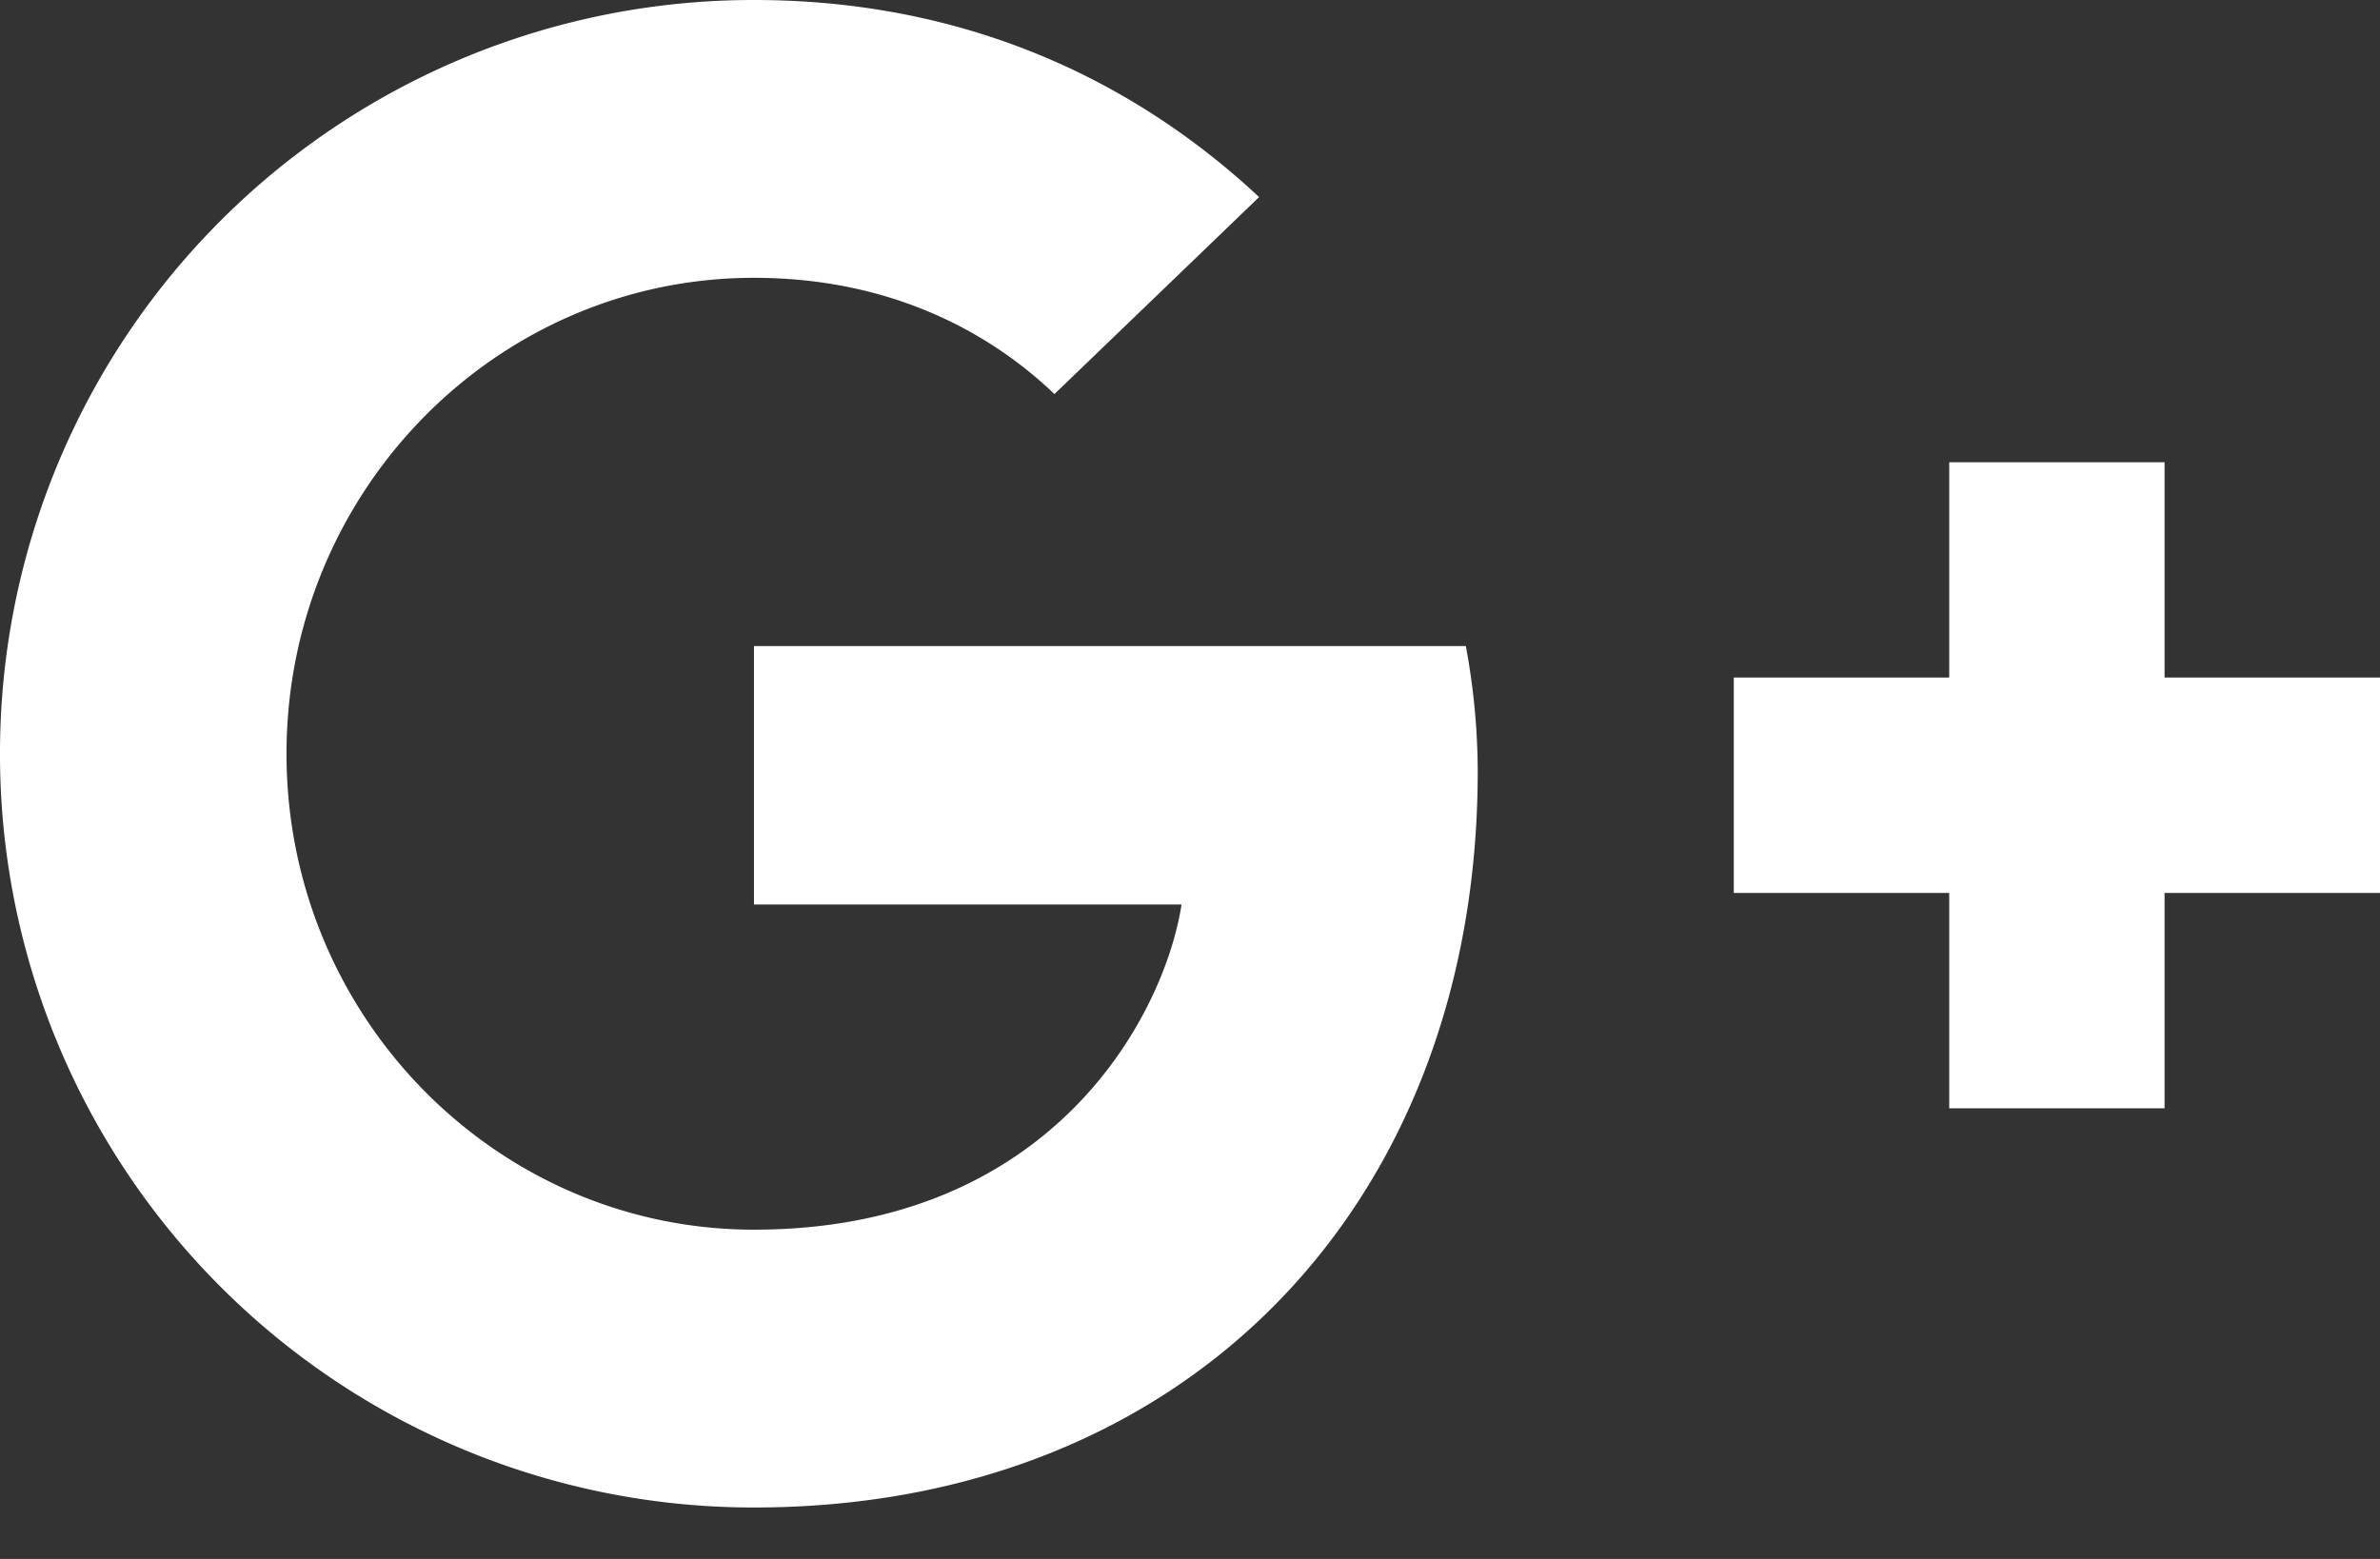 <svg width="29" height="19" viewBox="0 0 29 19" xmlns="http://www.w3.org/2000/svg"><rect x="0" y="0" width="29" height="19" fill="#333333" stroke="none"/><title>D5A5E1D2-2F99-4535-8205-9B0782EC5B68</title><path d="M9.187 7.874v3.15h5.21c-.21 1.352-1.575 3.963-5.21 3.963-3.137 0-5.696-2.598-5.696-5.8 0-3.203 2.559-5.801 5.696-5.801 1.784 0 2.979.761 3.661 1.417l2.494-2.401C13.74.906 11.667 0 9.187 0A9.18 9.18 0 0 0 0 9.187a9.18 9.18 0 0 0 9.187 9.186c5.301 0 8.819-3.727 8.819-8.976a8.45 8.45 0 0 0-.145-1.523H9.187zM29 8.258h-2.625V5.634h-2.624v2.624h-2.625v2.625h2.625v2.625h2.624v-2.625H29V8.258z" fill="#FFF" fill-rule="evenodd"/></svg>